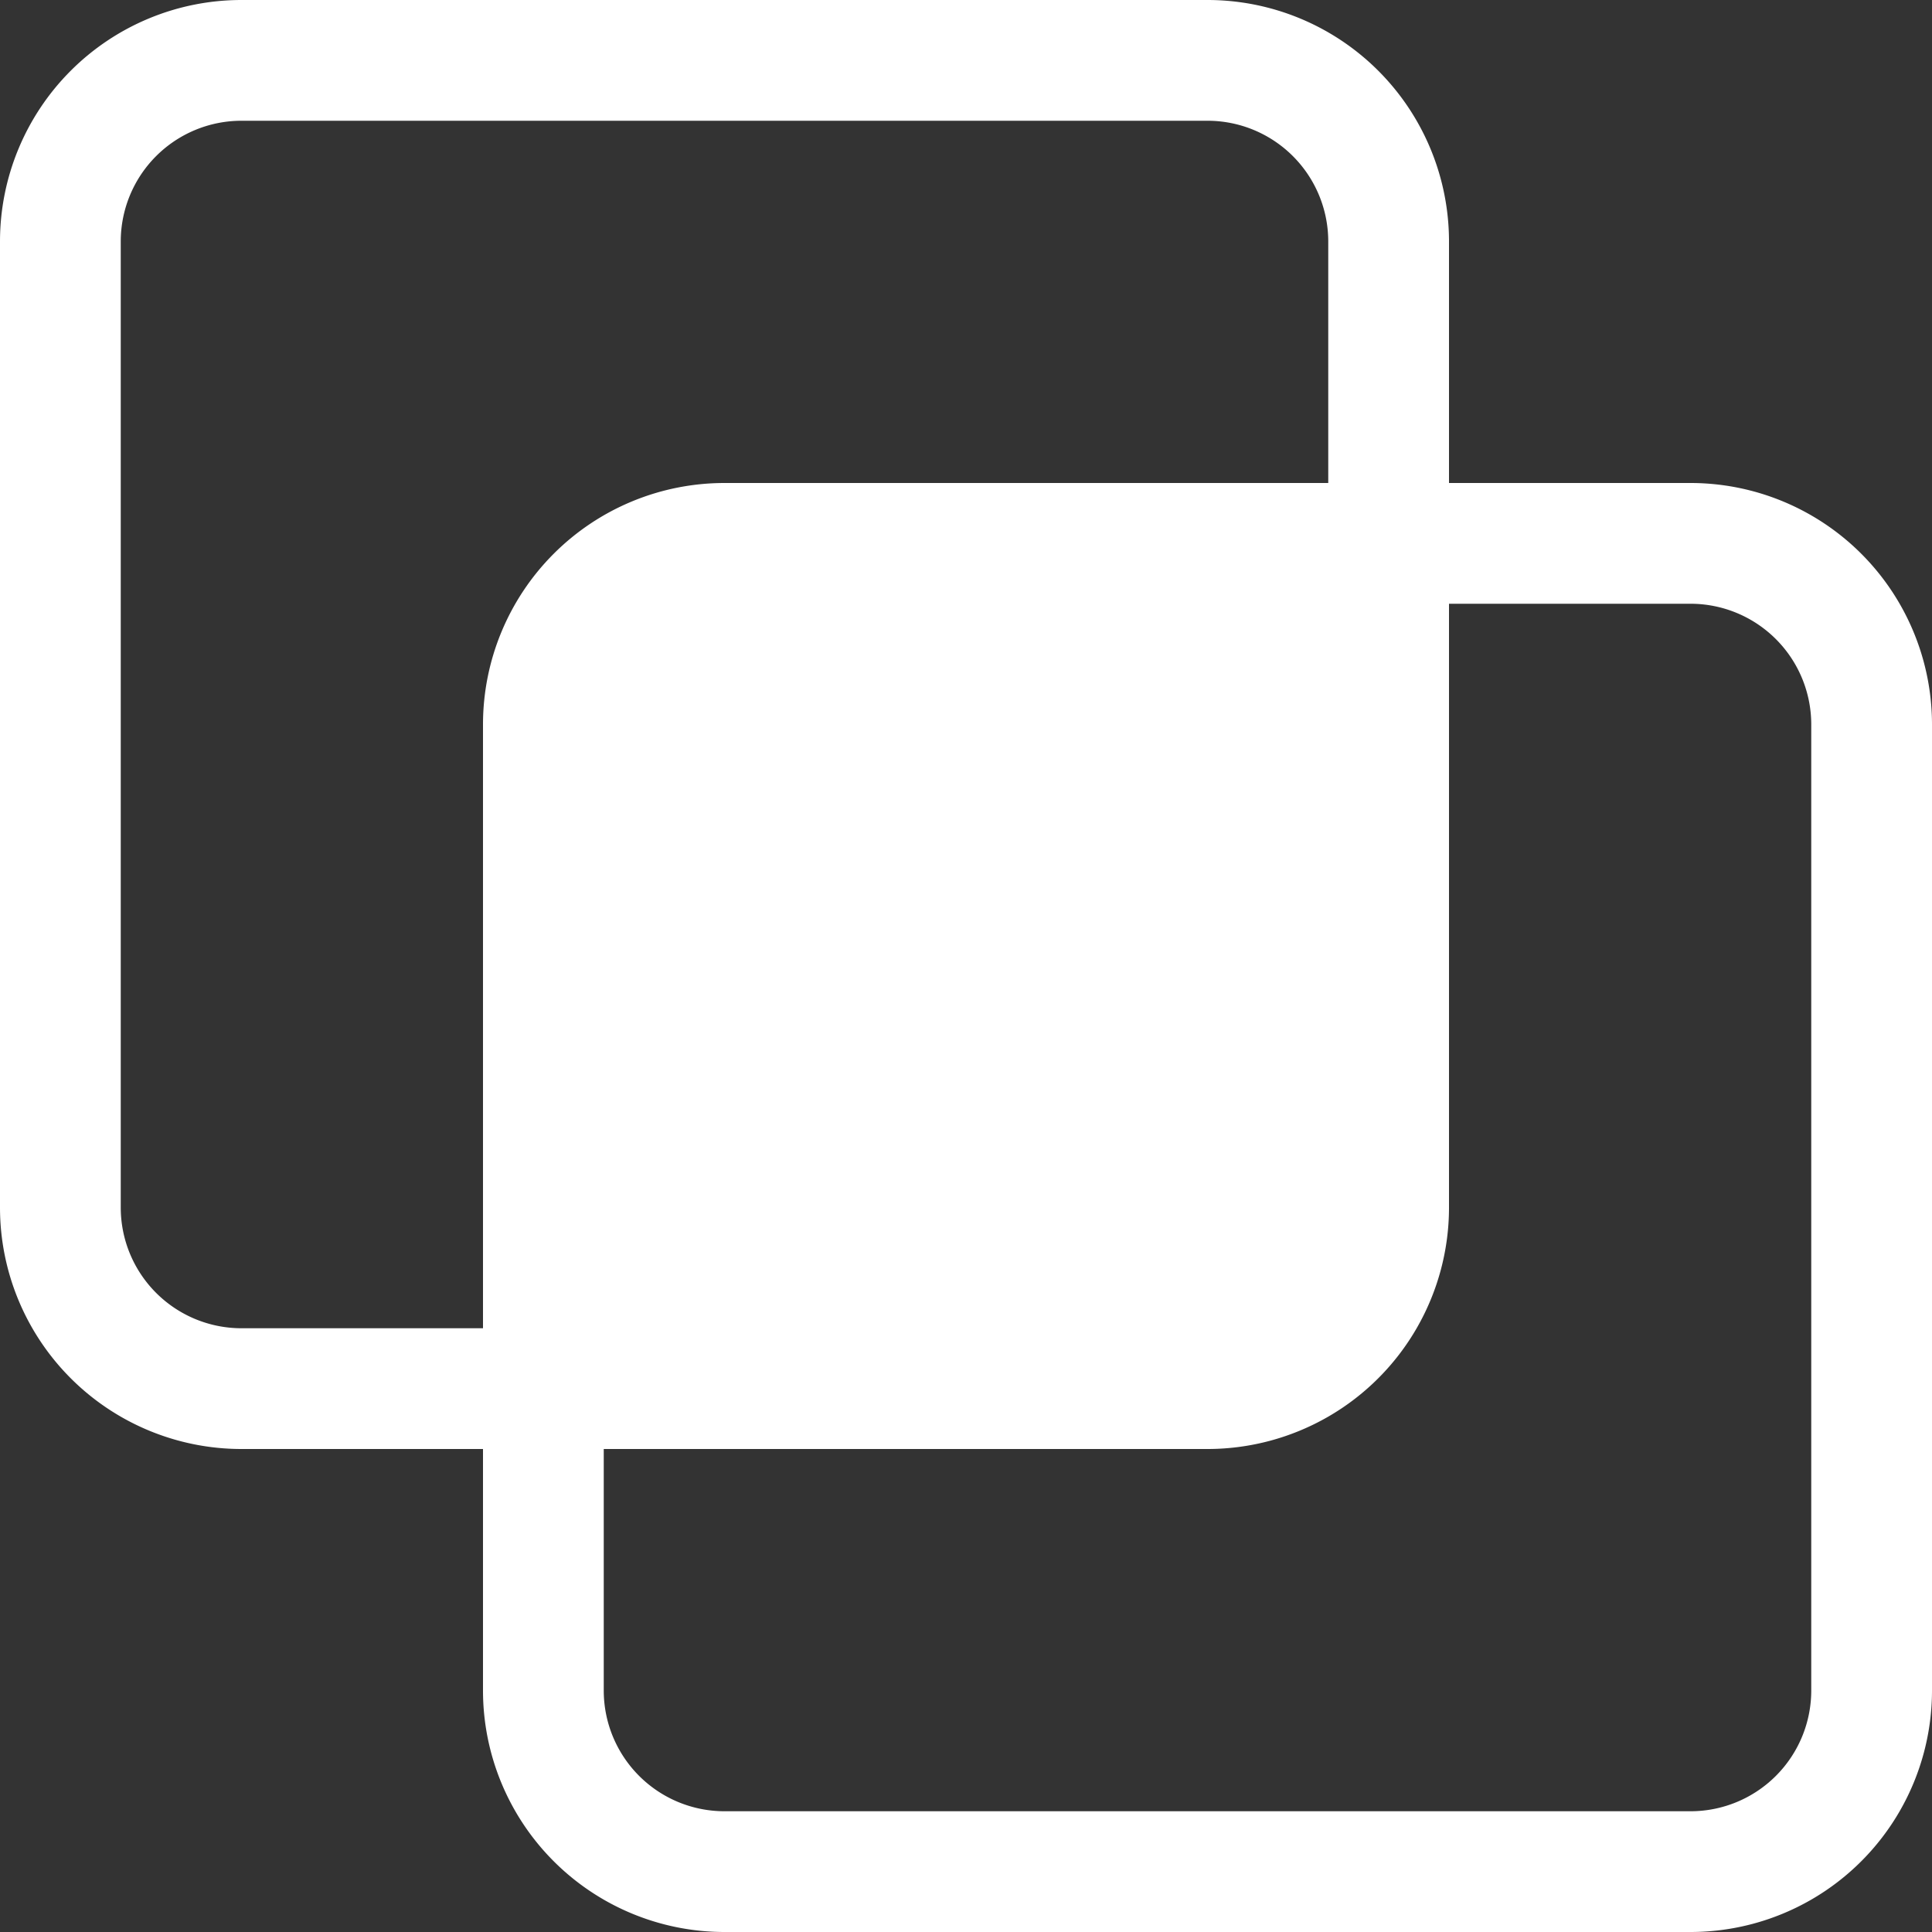 <svg xmlns="http://www.w3.org/2000/svg" width="72" height="72" fill="white" class="bi bi-intersect" viewBox="0 0 16 16">
  <rect x="0" y="0" width="16" height="16" fill="#333333" stroke="none"/>
  <path d="M0 2a2 2 0 0 1 2-2h8a2 2 0 0 1 2 2v2h2a2 2 0 0 1 2 2v8a2 2 0 0 1-2 2H6a2 2 0 0 1-2-2v-2H2a2 2 0 0 1-2-2zm5 10v2a1 1 0 0 0 1 1h8a1 1 0 0 0 1-1V6a1 1 0 0 0-1-1h-2v5a2 2 0 0 1-2 2zm6-8V2a1 1 0 0 0-1-1H2a1 1 0 0 0-1 1v8a1 1 0 0 0 1 1h2V6a2 2 0 0 1 2-2z"/>
</svg>